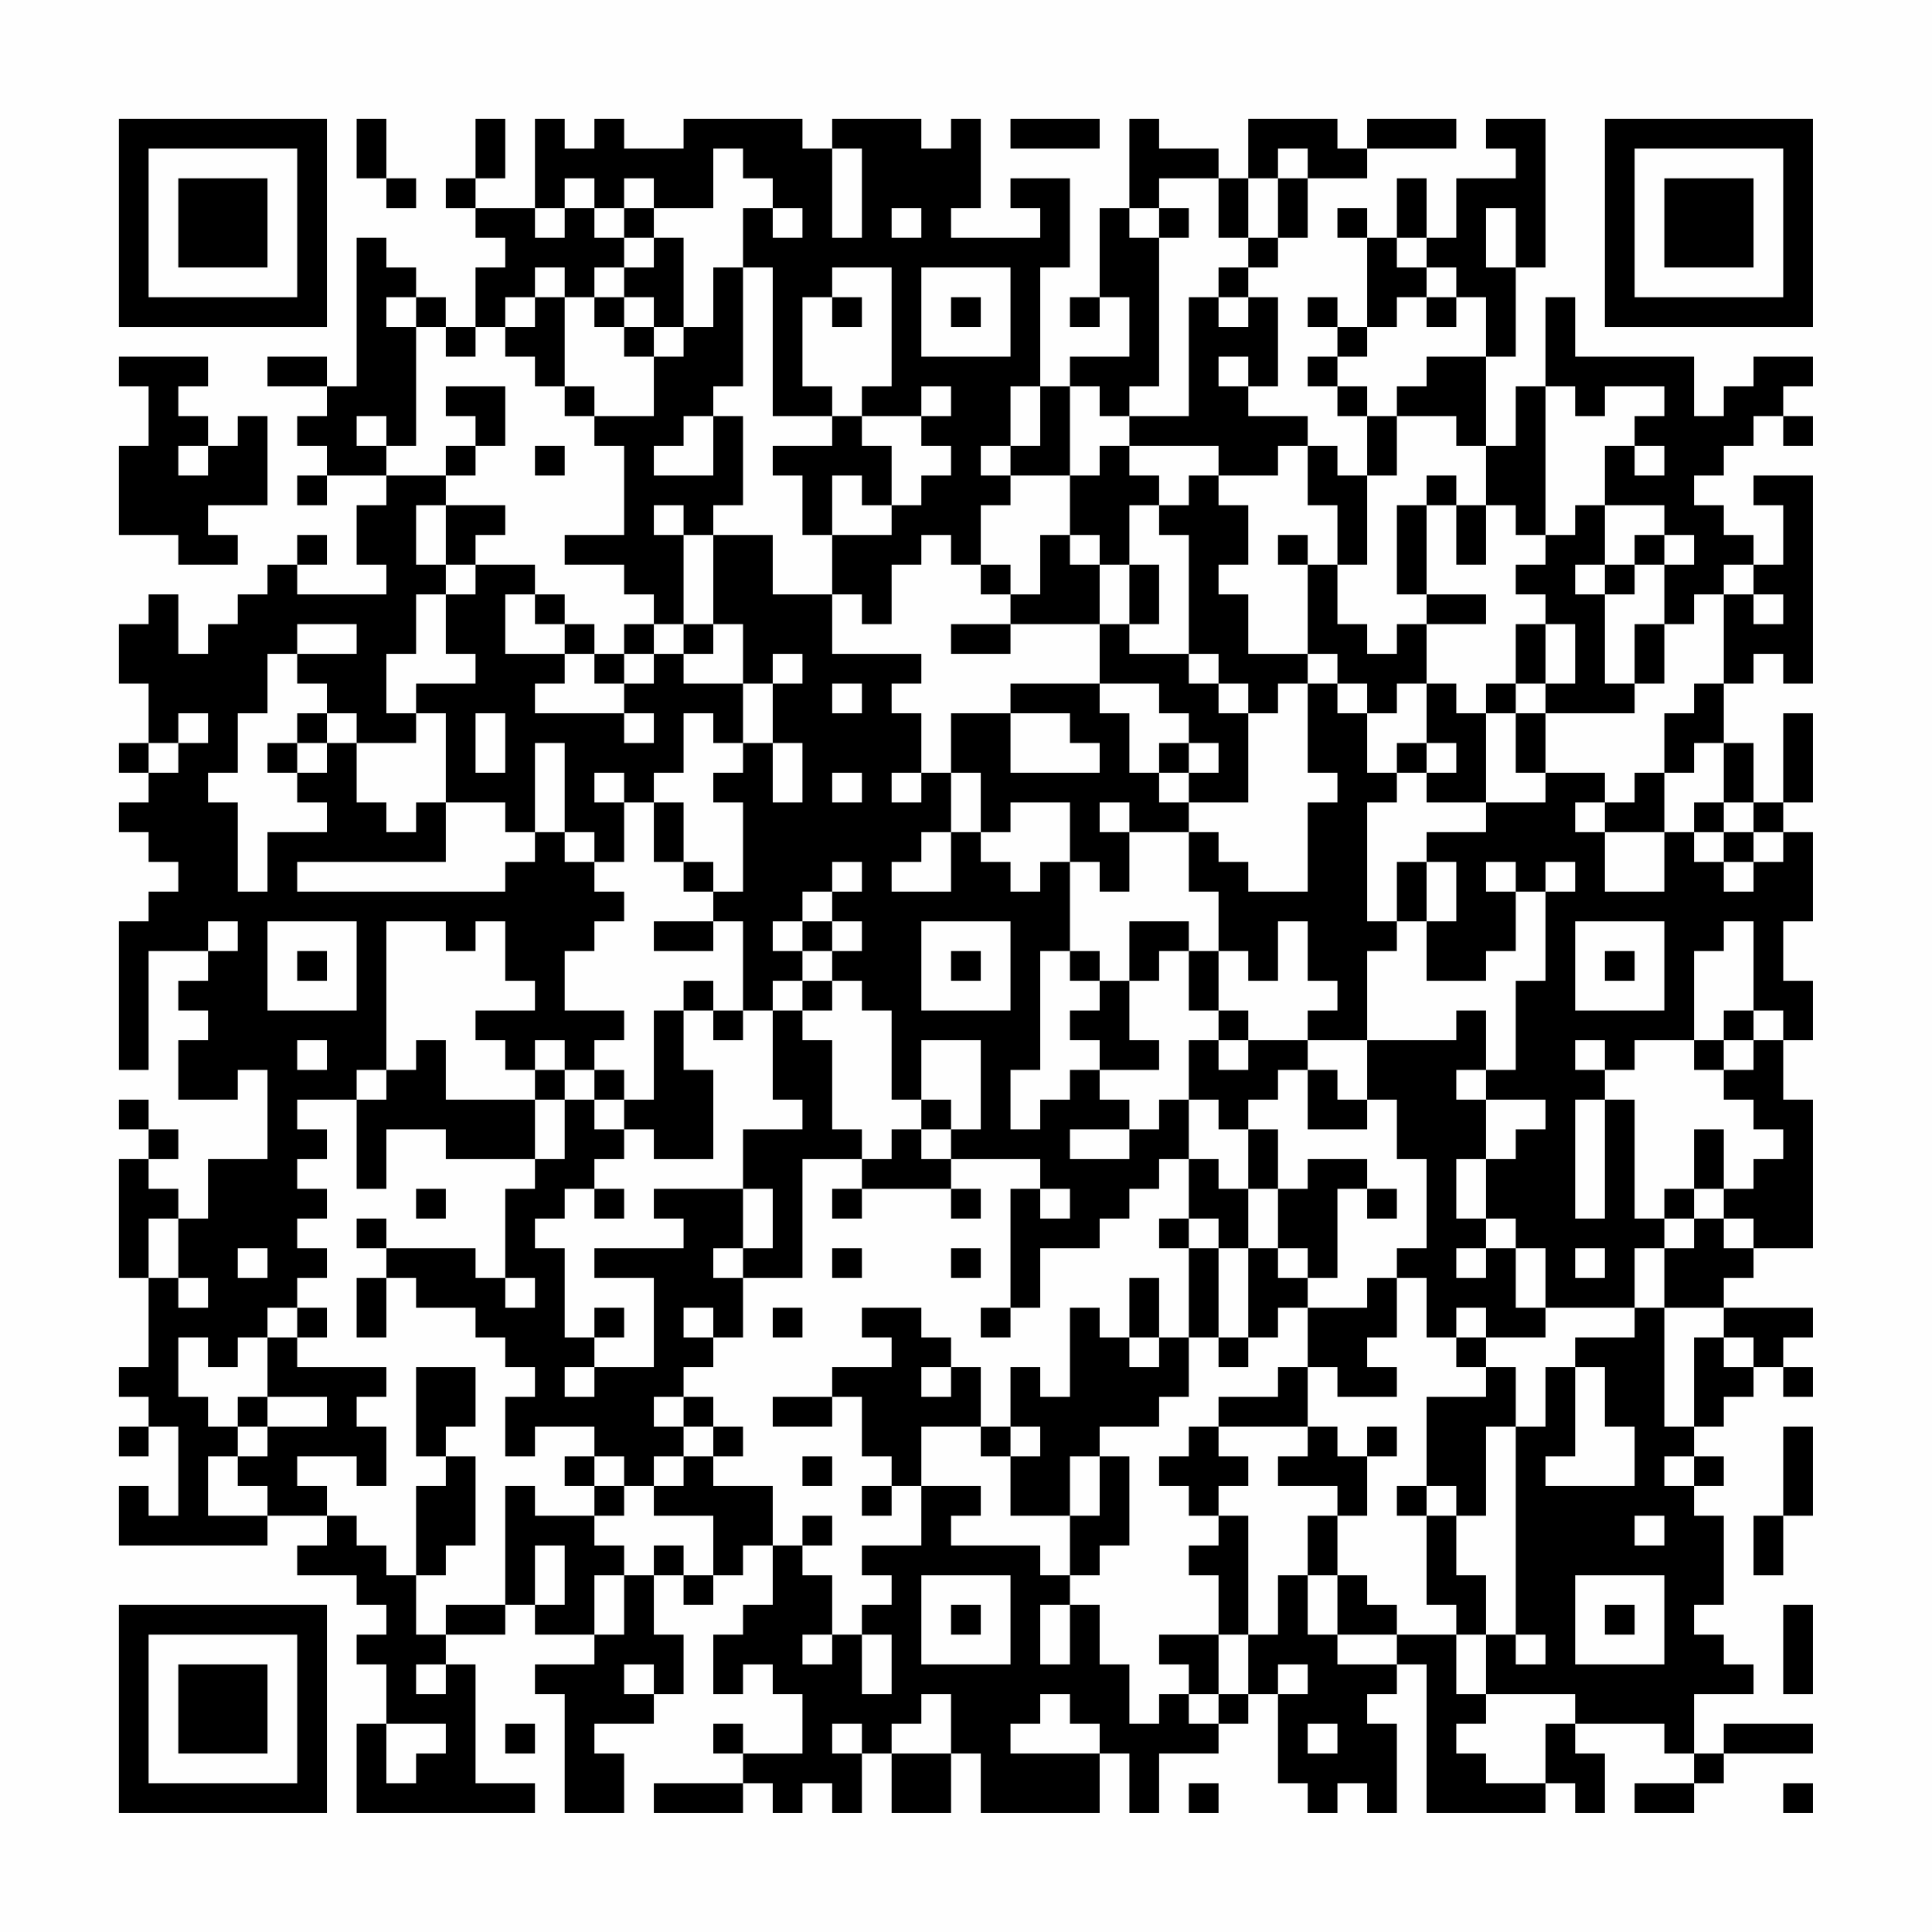 <?xml version="1.0" encoding="UTF-8"?>
<svg xmlns="http://www.w3.org/2000/svg" version="1.1" width="300" height="300" viewBox="0 0 300 300"><rect x="0" y="0" width="300" height="300" fill="#fefefe"/><g transform="scale(4.615)"><g transform="translate(4,4)"><path fill-rule="evenodd" d="M8 0L8 2L9 2L9 3L10 3L10 2L9 2L9 0ZM12 0L12 2L11 2L11 3L12 3L12 4L13 4L13 5L12 5L12 7L11 7L11 6L10 6L10 5L9 5L9 4L8 4L8 9L7 9L7 8L5 8L5 9L7 9L7 10L6 10L6 11L7 11L7 12L6 12L6 13L7 13L7 12L9 12L9 13L8 13L8 15L9 15L9 16L6 16L6 15L7 15L7 14L6 14L6 15L5 15L5 16L4 16L4 17L3 17L3 18L2 18L2 16L1 16L1 17L0 17L0 19L1 19L1 21L0 21L0 22L1 22L1 23L0 23L0 24L1 24L1 25L2 25L2 26L1 26L1 27L0 27L0 32L1 32L1 28L3 28L3 29L2 29L2 30L3 30L3 31L2 31L2 33L4 33L4 32L5 32L5 35L3 35L3 37L2 37L2 36L1 36L1 35L2 35L2 34L1 34L1 33L0 33L0 34L1 34L1 35L0 35L0 39L1 39L1 42L0 42L0 43L1 43L1 44L0 44L0 45L1 45L1 44L2 44L2 47L1 47L1 46L0 46L0 48L5 48L5 47L7 47L7 48L6 48L6 49L8 49L8 50L9 50L9 51L8 51L8 52L9 52L9 54L8 54L8 57L14 57L14 56L12 56L12 52L11 52L11 51L13 51L13 50L14 50L14 51L16 51L16 52L14 52L14 53L15 53L15 57L17 57L17 55L16 55L16 54L18 54L18 53L19 53L19 51L18 51L18 49L19 49L19 50L20 50L20 49L21 49L21 48L22 48L22 50L21 50L21 51L20 51L20 53L21 53L21 52L22 52L22 53L23 53L23 55L21 55L21 54L20 54L20 55L21 55L21 56L18 56L18 57L21 57L21 56L22 56L22 57L23 57L23 56L24 56L24 57L25 57L25 55L26 55L26 57L28 57L28 55L29 55L29 57L33 57L33 55L34 55L34 57L35 57L35 55L37 55L37 54L38 54L38 53L39 53L39 56L40 56L40 57L41 57L41 56L42 56L42 57L43 57L43 54L42 54L42 53L43 53L43 52L44 52L44 57L48 57L48 56L49 56L49 57L50 57L50 55L49 55L49 54L52 54L52 55L53 55L53 56L51 56L51 57L53 57L53 56L54 56L54 55L57 55L57 54L54 54L54 55L53 55L53 53L55 53L55 52L54 52L54 51L53 51L53 50L54 50L54 47L53 47L53 46L54 46L54 45L53 45L53 44L54 44L54 43L55 43L55 42L56 42L56 43L57 43L57 42L56 42L56 41L57 41L57 40L54 40L54 39L55 39L55 38L57 38L57 33L56 33L56 31L57 31L57 29L56 29L56 27L57 27L57 24L56 24L56 23L57 23L57 20L56 20L56 23L55 23L55 21L54 21L54 19L55 19L55 18L56 18L56 19L57 19L57 12L55 12L55 13L56 13L56 15L55 15L55 14L54 14L54 13L53 13L53 12L54 12L54 11L55 11L55 10L56 10L56 11L57 11L57 10L56 10L56 9L57 9L57 8L55 8L55 9L54 9L54 10L53 10L53 8L49 8L49 6L48 6L48 9L47 9L47 11L46 11L46 8L47 8L47 5L48 5L48 0L46 0L46 1L47 1L47 2L45 2L45 4L44 4L44 2L43 2L43 4L42 4L42 3L41 3L41 4L42 4L42 7L41 7L41 6L40 6L40 7L41 7L41 8L40 8L40 9L41 9L41 10L42 10L42 12L41 12L41 11L40 11L40 10L38 10L38 9L39 9L39 6L38 6L38 5L39 5L39 4L40 4L40 2L42 2L42 1L45 1L45 0L42 0L42 1L41 1L41 0L38 0L38 2L37 2L37 1L35 1L35 0L34 0L34 3L33 3L33 6L32 6L32 7L33 7L33 6L34 6L34 8L32 8L32 9L31 9L31 5L32 5L32 2L30 2L30 3L31 3L31 4L28 4L28 3L29 3L29 0L28 0L28 1L27 1L27 0L24 0L24 1L23 1L23 0L19 0L19 1L17 1L17 0L16 0L16 1L15 1L15 0L14 0L14 3L12 3L12 2L13 2L13 0ZM30 0L30 1L33 1L33 0ZM20 1L20 3L18 3L18 2L17 2L17 3L16 3L16 2L15 2L15 3L14 3L14 4L15 4L15 3L16 3L16 4L17 4L17 5L16 5L16 6L15 6L15 5L14 5L14 6L13 6L13 7L12 7L12 8L11 8L11 7L10 7L10 6L9 6L9 7L10 7L10 11L9 11L9 10L8 10L8 11L9 11L9 12L11 12L11 13L10 13L10 15L11 15L11 16L10 16L10 18L9 18L9 20L10 20L10 21L8 21L8 20L7 20L7 19L6 19L6 18L8 18L8 17L6 17L6 18L5 18L5 20L4 20L4 22L3 22L3 23L4 23L4 26L5 26L5 24L7 24L7 23L6 23L6 22L7 22L7 21L8 21L8 23L9 23L9 24L10 24L10 23L11 23L11 25L6 25L6 26L13 26L13 25L14 25L14 24L15 24L15 25L16 25L16 26L17 26L17 27L16 27L16 28L15 28L15 30L17 30L17 31L16 31L16 32L15 32L15 31L14 31L14 32L13 32L13 31L12 31L12 30L14 30L14 29L13 29L13 27L12 27L12 28L11 28L11 27L9 27L9 32L8 32L8 33L6 33L6 34L7 34L7 35L6 35L6 36L7 36L7 37L6 37L6 38L7 38L7 39L6 39L6 40L5 40L5 41L4 41L4 42L3 42L3 41L2 41L2 43L3 43L3 44L4 44L4 45L3 45L3 47L5 47L5 46L4 46L4 45L5 45L5 44L7 44L7 43L5 43L5 41L6 41L6 42L9 42L9 43L8 43L8 44L9 44L9 46L8 46L8 45L6 45L6 46L7 46L7 47L8 47L8 48L9 48L9 49L10 49L10 51L11 51L11 50L13 50L13 46L14 46L14 47L16 47L16 48L17 48L17 49L16 49L16 51L17 51L17 49L18 49L18 48L19 48L19 49L20 49L20 47L18 47L18 46L19 46L19 45L20 45L20 46L22 46L22 48L23 48L23 49L24 49L24 51L23 51L23 52L24 52L24 51L25 51L25 53L26 53L26 51L25 51L25 50L26 50L26 49L25 49L25 48L27 48L27 46L29 46L29 47L28 47L28 48L31 48L31 49L32 49L32 50L31 50L31 52L32 52L32 50L33 50L33 52L34 52L34 54L35 54L35 53L36 53L36 54L37 54L37 53L38 53L38 51L39 51L39 49L40 49L40 51L41 51L41 52L43 52L43 51L45 51L45 53L46 53L46 54L45 54L45 55L46 55L46 56L48 56L48 54L49 54L49 53L46 53L46 51L47 51L47 52L48 52L48 51L47 51L47 44L48 44L48 42L49 42L49 45L48 45L48 46L51 46L51 44L50 44L50 42L49 42L49 41L51 41L51 40L52 40L52 44L53 44L53 41L54 41L54 42L55 42L55 41L54 41L54 40L52 40L52 38L53 38L53 37L54 37L54 38L55 38L55 37L54 37L54 36L55 36L55 35L56 35L56 34L55 34L55 33L54 33L54 32L55 32L55 31L56 31L56 30L55 30L55 27L54 27L54 28L53 28L53 31L51 31L51 32L50 32L50 31L49 31L49 32L50 32L50 33L49 33L49 37L50 37L50 33L51 33L51 37L52 37L52 38L51 38L51 40L48 40L48 38L47 38L47 37L46 37L46 35L47 35L47 34L48 34L48 33L46 33L46 32L47 32L47 29L48 29L48 26L49 26L49 25L48 25L48 26L47 26L47 25L46 25L46 26L47 26L47 28L46 28L46 29L44 29L44 27L45 27L45 25L44 25L44 24L46 24L46 23L48 23L48 22L50 22L50 23L49 23L49 24L50 24L50 26L52 26L52 24L53 24L53 25L54 25L54 26L55 26L55 25L56 25L56 24L55 24L55 23L54 23L54 21L53 21L53 22L52 22L52 20L53 20L53 19L54 19L54 16L55 16L55 17L56 17L56 16L55 16L55 15L54 15L54 16L53 16L53 17L52 17L52 15L53 15L53 14L52 14L52 13L50 13L50 11L51 11L51 12L52 12L52 11L51 11L51 10L52 10L52 9L50 9L50 10L49 10L49 9L48 9L48 14L47 14L47 13L46 13L46 11L45 11L45 10L43 10L43 9L44 9L44 8L46 8L46 6L45 6L45 5L44 5L44 4L43 4L43 5L44 5L44 6L43 6L43 7L42 7L42 8L41 8L41 9L42 9L42 10L43 10L43 12L42 12L42 15L41 15L41 13L40 13L40 11L39 11L39 12L37 12L37 11L34 11L34 10L36 10L36 6L37 6L37 7L38 7L38 6L37 6L37 5L38 5L38 4L39 4L39 2L40 2L40 1L39 1L39 2L38 2L38 4L37 4L37 2L35 2L35 3L34 3L34 4L35 4L35 9L34 9L34 10L33 10L33 9L32 9L32 12L30 12L30 11L31 11L31 9L30 9L30 11L29 11L29 12L30 12L30 13L29 13L29 15L28 15L28 14L27 14L27 15L26 15L26 17L25 17L25 16L24 16L24 14L26 14L26 13L27 13L27 12L28 12L28 11L27 11L27 10L28 10L28 9L27 9L27 10L25 10L25 9L26 9L26 5L24 5L24 6L23 6L23 9L24 9L24 10L22 10L22 5L21 5L21 3L22 3L22 4L23 4L23 3L22 3L22 2L21 2L21 1ZM24 1L24 4L25 4L25 1ZM17 3L17 4L18 4L18 5L17 5L17 6L16 6L16 7L17 7L17 8L18 8L18 10L16 10L16 9L15 9L15 6L14 6L14 7L13 7L13 8L14 8L14 9L15 9L15 10L16 10L16 11L17 11L17 14L15 14L15 15L17 15L17 16L18 16L18 17L17 17L17 18L16 18L16 17L15 17L15 16L14 16L14 15L12 15L12 14L13 14L13 13L11 13L11 15L12 15L12 16L11 16L11 18L12 18L12 19L10 19L10 20L11 20L11 23L13 23L13 24L14 24L14 21L15 21L15 24L16 24L16 25L17 25L17 23L18 23L18 25L19 25L19 26L20 26L20 27L18 27L18 28L20 28L20 27L21 27L21 30L20 30L20 29L19 29L19 30L18 30L18 33L17 33L17 32L16 32L16 33L15 33L15 32L14 32L14 33L11 33L11 31L10 31L10 32L9 32L9 33L8 33L8 36L9 36L9 34L11 34L11 35L14 35L14 36L13 36L13 39L12 39L12 38L9 38L9 37L8 37L8 38L9 38L9 39L8 39L8 41L9 41L9 39L10 39L10 40L12 40L12 41L13 41L13 42L14 42L14 43L13 43L13 45L14 45L14 44L16 44L16 45L15 45L15 46L16 46L16 47L17 47L17 46L18 46L18 45L19 45L19 44L20 44L20 45L21 45L21 44L20 44L20 43L19 43L19 42L20 42L20 41L21 41L21 39L23 39L23 35L25 35L25 36L24 36L24 37L25 37L25 36L28 36L28 37L29 37L29 36L28 36L28 35L31 35L31 36L30 36L30 40L29 40L29 41L30 41L30 40L31 40L31 38L33 38L33 37L34 37L34 36L35 36L35 35L36 35L36 37L35 37L35 38L36 38L36 41L35 41L35 39L34 39L34 41L33 41L33 40L32 40L32 43L31 43L31 42L30 42L30 44L29 44L29 42L28 42L28 41L27 41L27 40L25 40L25 41L26 41L26 42L24 42L24 43L22 43L22 44L24 44L24 43L25 43L25 45L26 45L26 46L25 46L25 47L26 47L26 46L27 46L27 44L29 44L29 45L30 45L30 47L32 47L32 49L33 49L33 48L34 48L34 45L33 45L33 44L35 44L35 43L36 43L36 41L37 41L37 42L38 42L38 41L39 41L39 40L40 40L40 42L39 42L39 43L37 43L37 44L36 44L36 45L35 45L35 46L36 46L36 47L37 47L37 48L36 48L36 49L37 49L37 51L35 51L35 52L36 52L36 53L37 53L37 51L38 51L38 47L37 47L37 46L38 46L38 45L37 45L37 44L40 44L40 45L39 45L39 46L41 46L41 47L40 47L40 49L41 49L41 51L43 51L43 50L42 50L42 49L41 49L41 47L42 47L42 45L43 45L43 44L42 44L42 45L41 45L41 44L40 44L40 42L41 42L41 43L43 43L43 42L42 42L42 41L43 41L43 39L44 39L44 41L45 41L45 42L46 42L46 43L44 43L44 46L43 46L43 47L44 47L44 50L45 50L45 51L46 51L46 49L45 49L45 47L46 47L46 44L47 44L47 42L46 42L46 41L48 41L48 40L47 40L47 38L46 38L46 37L45 37L45 35L46 35L46 33L45 33L45 32L46 32L46 30L45 30L45 31L42 31L42 28L43 28L43 27L44 27L44 25L43 25L43 27L42 27L42 23L43 23L43 22L44 22L44 23L46 23L46 20L47 20L47 22L48 22L48 20L51 20L51 19L52 19L52 17L51 17L51 19L50 19L50 16L51 16L51 15L52 15L52 14L51 14L51 15L50 15L50 13L49 13L49 14L48 14L48 15L47 15L47 16L48 16L48 17L47 17L47 19L46 19L46 20L45 20L45 19L44 19L44 17L46 17L46 16L44 16L44 13L45 13L45 15L46 15L46 13L45 13L45 12L44 12L44 13L43 13L43 16L44 16L44 17L43 17L43 18L42 18L42 17L41 17L41 15L40 15L40 14L39 14L39 15L40 15L40 18L38 18L38 16L37 16L37 15L38 15L38 13L37 13L37 12L36 12L36 13L35 13L35 12L34 12L34 11L33 11L33 12L32 12L32 14L31 14L31 16L30 16L30 15L29 15L29 16L30 16L30 17L28 17L28 18L30 18L30 17L33 17L33 19L30 19L30 20L28 20L28 22L27 22L27 20L26 20L26 19L27 19L27 18L24 18L24 16L22 16L22 14L20 14L20 13L21 13L21 10L20 10L20 9L21 9L21 5L20 5L20 7L19 7L19 4L18 4L18 3ZM26 3L26 4L27 4L27 3ZM35 3L35 4L36 4L36 3ZM46 3L46 5L47 5L47 3ZM27 5L27 8L30 8L30 5ZM17 6L17 7L18 7L18 8L19 8L19 7L18 7L18 6ZM24 6L24 7L25 7L25 6ZM28 6L28 7L29 7L29 6ZM44 6L44 7L45 7L45 6ZM0 8L0 9L1 9L1 11L0 11L0 14L2 14L2 15L4 15L4 14L3 14L3 13L5 13L5 10L4 10L4 11L3 11L3 10L2 10L2 9L3 9L3 8ZM37 8L37 9L38 9L38 8ZM11 9L11 10L12 10L12 11L11 11L11 12L12 12L12 11L13 11L13 9ZM19 10L19 11L18 11L18 12L20 12L20 10ZM24 10L24 11L22 11L22 12L23 12L23 14L24 14L24 12L25 12L25 13L26 13L26 11L25 11L25 10ZM2 11L2 12L3 12L3 11ZM14 11L14 12L15 12L15 11ZM18 13L18 14L19 14L19 17L18 17L18 18L17 18L17 19L16 19L16 18L15 18L15 17L14 17L14 16L13 16L13 18L15 18L15 19L14 19L14 20L17 20L17 21L18 21L18 20L17 20L17 19L18 19L18 18L19 18L19 19L21 19L21 21L20 21L20 20L19 20L19 22L18 22L18 23L19 23L19 25L20 25L20 26L21 26L21 23L20 23L20 22L21 22L21 21L22 21L22 23L23 23L23 21L22 21L22 19L23 19L23 18L22 18L22 19L21 19L21 17L20 17L20 14L19 14L19 13ZM34 13L34 15L33 15L33 14L32 14L32 15L33 15L33 17L34 17L34 18L36 18L36 19L37 19L37 20L38 20L38 23L36 23L36 22L37 22L37 21L36 21L36 20L35 20L35 19L33 19L33 20L34 20L34 22L35 22L35 23L36 23L36 24L34 24L34 23L33 23L33 24L34 24L34 26L33 26L33 25L32 25L32 23L30 23L30 24L29 24L29 22L28 22L28 24L27 24L27 25L26 25L26 26L28 26L28 24L29 24L29 25L30 25L30 26L31 26L31 25L32 25L32 28L31 28L31 32L30 32L30 34L31 34L31 33L32 33L32 32L33 32L33 33L34 33L34 34L32 34L32 35L34 35L34 34L35 34L35 33L36 33L36 35L37 35L37 36L38 36L38 38L37 38L37 37L36 37L36 38L37 38L37 41L38 41L38 38L39 38L39 39L40 39L40 40L42 40L42 39L43 39L43 38L44 38L44 35L43 35L43 33L42 33L42 31L40 31L40 30L41 30L41 29L40 29L40 27L39 27L39 29L38 29L38 28L37 28L37 26L36 26L36 24L37 24L37 25L38 25L38 26L40 26L40 23L41 23L41 22L40 22L40 19L41 19L41 20L42 20L42 22L43 22L43 21L44 21L44 22L45 22L45 21L44 21L44 19L43 19L43 20L42 20L42 19L41 19L41 18L40 18L40 19L39 19L39 20L38 20L38 19L37 19L37 18L36 18L36 14L35 14L35 13ZM34 15L34 17L35 17L35 15ZM49 15L49 16L50 16L50 15ZM19 17L19 18L20 18L20 17ZM48 17L48 19L47 19L47 20L48 20L48 19L49 19L49 17ZM24 19L24 20L25 20L25 19ZM2 20L2 21L1 21L1 22L2 22L2 21L3 21L3 20ZM6 20L6 21L5 21L5 22L6 22L6 21L7 21L7 20ZM12 20L12 22L13 22L13 20ZM30 20L30 22L33 22L33 21L32 21L32 20ZM35 21L35 22L36 22L36 21ZM16 22L16 23L17 23L17 22ZM24 22L24 23L25 23L25 22ZM26 22L26 23L27 23L27 22ZM51 22L51 23L50 23L50 24L52 24L52 22ZM53 23L53 24L54 24L54 25L55 25L55 24L54 24L54 23ZM24 25L24 26L23 26L23 27L22 27L22 28L23 28L23 29L22 29L22 30L21 30L21 31L20 31L20 30L19 30L19 32L20 32L20 35L18 35L18 34L17 34L17 33L16 33L16 34L17 34L17 35L16 35L16 36L15 36L15 37L14 37L14 38L15 38L15 41L16 41L16 42L15 42L15 43L16 43L16 42L18 42L18 39L16 39L16 38L19 38L19 37L18 37L18 36L21 36L21 38L20 38L20 39L21 39L21 38L22 38L22 36L21 36L21 34L23 34L23 33L22 33L22 30L23 30L23 31L24 31L24 34L25 34L25 35L26 35L26 34L27 34L27 35L28 35L28 34L29 34L29 31L27 31L27 33L26 33L26 30L25 30L25 29L24 29L24 28L25 28L25 27L24 27L24 26L25 26L25 25ZM3 27L3 28L4 28L4 27ZM5 27L5 30L8 30L8 27ZM23 27L23 28L24 28L24 27ZM27 27L27 30L30 30L30 27ZM34 27L34 29L33 29L33 28L32 28L32 29L33 29L33 30L32 30L32 31L33 31L33 32L35 32L35 31L34 31L34 29L35 29L35 28L36 28L36 30L37 30L37 31L36 31L36 33L37 33L37 34L38 34L38 36L39 36L39 38L40 38L40 39L41 39L41 36L42 36L42 37L43 37L43 36L42 36L42 35L40 35L40 36L39 36L39 34L38 34L38 33L39 33L39 32L40 32L40 34L42 34L42 33L41 33L41 32L40 32L40 31L38 31L38 30L37 30L37 28L36 28L36 27ZM49 27L49 30L52 30L52 27ZM6 28L6 29L7 29L7 28ZM28 28L28 29L29 29L29 28ZM50 28L50 29L51 29L51 28ZM23 29L23 30L24 30L24 29ZM54 30L54 31L53 31L53 32L54 32L54 31L55 31L55 30ZM6 31L6 32L7 32L7 31ZM37 31L37 32L38 32L38 31ZM14 33L14 35L15 35L15 33ZM27 33L27 34L28 34L28 33ZM53 34L53 36L52 36L52 37L53 37L53 36L54 36L54 34ZM10 36L10 37L11 37L11 36ZM16 36L16 37L17 37L17 36ZM31 36L31 37L32 37L32 36ZM1 37L1 39L2 39L2 40L3 40L3 39L2 39L2 37ZM4 38L4 39L5 39L5 38ZM24 38L24 39L25 39L25 38ZM28 38L28 39L29 39L29 38ZM45 38L45 39L46 39L46 38ZM49 38L49 39L50 39L50 38ZM13 39L13 40L14 40L14 39ZM6 40L6 41L7 41L7 40ZM16 40L16 41L17 41L17 40ZM19 40L19 41L20 41L20 40ZM22 40L22 41L23 41L23 40ZM45 40L45 41L46 41L46 40ZM34 41L34 42L35 42L35 41ZM10 42L10 45L11 45L11 46L10 46L10 49L11 49L11 48L12 48L12 45L11 45L11 44L12 44L12 42ZM27 42L27 43L28 43L28 42ZM4 43L4 44L5 44L5 43ZM18 43L18 44L19 44L19 43ZM30 44L30 45L31 45L31 44ZM56 44L56 47L55 47L55 49L56 49L56 47L57 47L57 44ZM16 45L16 46L17 46L17 45ZM23 45L23 46L24 46L24 45ZM32 45L32 47L33 47L33 45ZM52 45L52 46L53 46L53 45ZM44 46L44 47L45 47L45 46ZM23 47L23 48L24 48L24 47ZM51 47L51 48L52 48L52 47ZM14 48L14 50L15 50L15 48ZM27 49L27 52L30 52L30 49ZM49 49L49 52L52 52L52 49ZM28 50L28 51L29 51L29 50ZM50 50L50 51L51 51L51 50ZM56 50L56 53L57 53L57 50ZM10 52L10 53L11 53L11 52ZM17 52L17 53L18 53L18 52ZM39 52L39 53L40 53L40 52ZM27 53L27 54L26 54L26 55L28 55L28 53ZM31 53L31 54L30 54L30 55L33 55L33 54L32 54L32 53ZM9 54L9 56L10 56L10 55L11 55L11 54ZM13 54L13 55L14 55L14 54ZM24 54L24 55L25 55L25 54ZM40 54L40 55L41 55L41 54ZM36 56L36 57L37 57L37 56ZM56 56L56 57L57 57L57 56ZM0 0L0 7L7 7L7 0ZM1 1L1 6L6 6L6 1ZM2 2L2 5L5 5L5 2ZM50 0L50 7L57 7L57 0ZM51 1L51 6L56 6L56 1ZM52 2L52 5L55 5L55 2ZM0 50L0 57L7 57L7 50ZM1 51L1 56L6 56L6 51ZM2 52L2 55L5 55L5 52Z" fill="#000000"/></g></g></svg>
